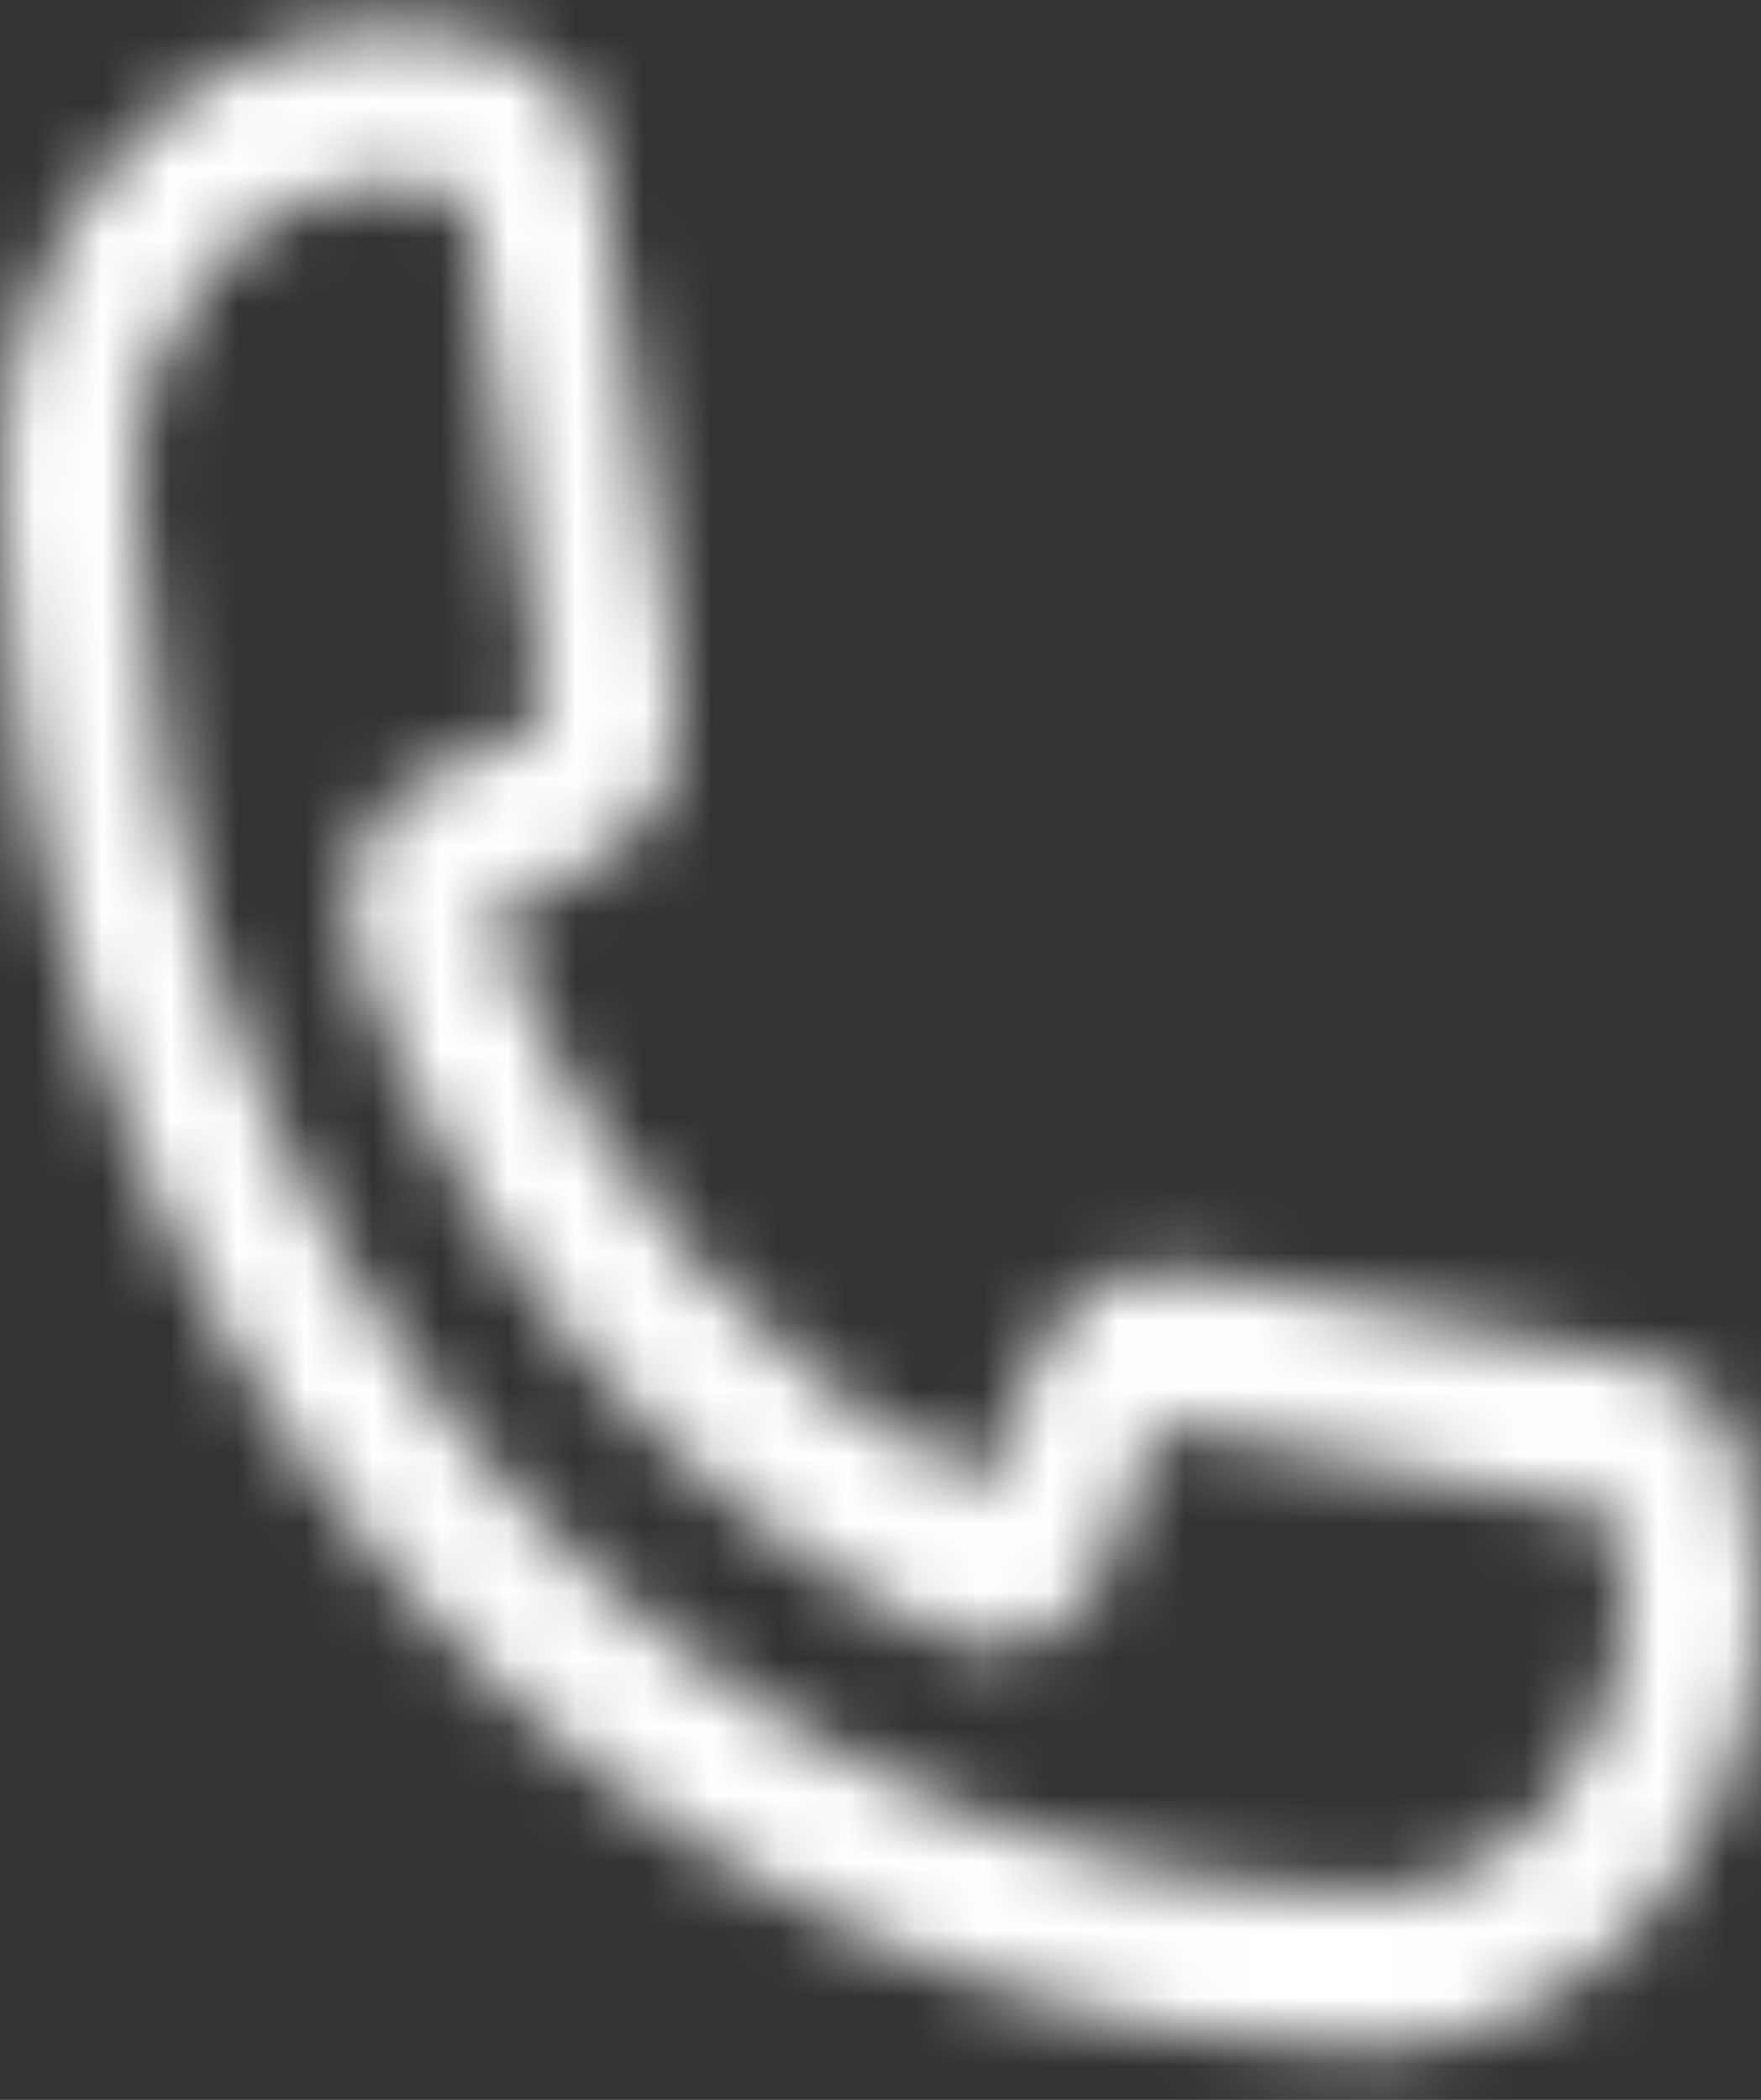 <svg width="26" height="31" viewBox="0 0 26 31" fill="none" xmlns="http://www.w3.org/2000/svg">
<rect x="0" y="0" width="26" height="31" fill="#333333" stroke="none"/>
<mask id="path-1-inside-1_37_188" fill="white">
<path fill-rule="evenodd" clip-rule="evenodd" d="M0 7.049C0 3.376 2.593 0.398 5.793 0.398C6.417 0.398 7.021 0.512 7.587 0.724C8.311 0.994 8.737 1.716 8.846 2.436M8.846 2.436L9.516 6.851L9.83 8.918L10.001 10.299C10.089 11.009 9.889 11.83 9.295 12.348C8.679 12.885 7.966 13.285 7.191 13.506C7.901 15.391 8.915 17.106 10.181 18.56C11.447 20.014 12.942 21.179 14.585 21.994C14.777 21.104 15.125 20.286 15.592 19.579C16.043 18.897 16.758 18.666 17.377 18.768L18.578 18.965L20.377 19.324L24.225 20.094C24.852 20.22 25.481 20.708 25.717 21.54C25.901 22.19 26 22.882 26 23.599C26 27.273 23.407 30.251 20.207 30.251C19.95 30.251 19.697 30.232 19.448 30.194C18.288 30.144 17.135 29.979 16.003 29.702C14.803 29.409 13.625 28.989 12.486 28.447C10.039 27.283 7.815 25.577 5.942 23.426C4.069 21.276 2.584 18.722 1.57 15.912C1.098 14.604 0.733 13.252 0.477 11.874C0.236 10.573 0.092 9.248 0.049 7.914C0.016 7.63 0 7.342 0 7.049M20.033 21.587L18.25 21.23L17.134 21.047C16.842 21.509 16.629 22.038 16.513 22.609C16.394 23.195 16.079 23.708 15.651 24.026C15.21 24.353 14.61 24.494 14.014 24.21C12.052 23.277 10.268 21.908 8.766 20.183C7.264 18.459 6.073 16.411 5.26 14.157C5.013 13.474 5.135 12.786 5.42 12.281C5.697 11.789 6.143 11.428 6.653 11.292C7.152 11.16 7.613 10.914 8.016 10.579L7.851 9.251L7.546 7.246L6.883 2.877C6.539 2.758 6.173 2.694 5.793 2.694C3.698 2.694 2 4.644 2 7.049C2 7.256 2.013 7.459 2.037 7.658L2.044 7.717L2.046 7.776C2.083 8.995 2.213 10.206 2.433 11.396C2.663 12.637 2.993 13.855 3.418 15.034C4.331 17.565 5.669 19.865 7.357 21.803C9.044 23.74 11.047 25.277 13.252 26.326C14.278 26.814 15.338 27.192 16.419 27.456C17.454 27.709 18.508 27.859 19.569 27.901L19.621 27.903L19.673 27.912C19.847 27.94 20.025 27.954 20.207 27.954C22.302 27.954 24 26.005 24 23.599C24 23.163 23.944 22.743 23.841 22.348L20.033 21.587Z"/>
</mask>
<path d="M7.587 0.724L8.638 -2.086L8.638 -2.086L7.587 0.724ZM9.516 6.851L6.55 7.302L6.55 7.302L9.516 6.851ZM9.83 8.918L12.808 8.55L12.803 8.508L12.796 8.467L9.83 8.918ZM10.001 10.299L7.024 10.667L7.024 10.669L10.001 10.299ZM9.295 12.348L11.267 14.608L11.268 14.608L9.295 12.348ZM7.191 13.506L6.369 10.62L3.236 11.513L4.383 14.562L7.191 13.506ZM10.181 18.56L7.918 20.53L7.918 20.53L10.181 18.56ZM14.585 21.994L13.252 24.682L16.704 26.393L17.517 22.627L14.585 21.994ZM15.592 19.579L18.094 21.234L18.094 21.234L15.592 19.579ZM17.377 18.768L16.892 21.728L16.892 21.728L17.377 18.768ZM18.578 18.965L19.166 16.023L19.115 16.013L19.064 16.004L18.578 18.965ZM20.377 19.324L20.965 16.383L20.965 16.382L20.377 19.324ZM24.225 20.094L23.637 23.036L23.637 23.036L24.225 20.094ZM25.717 21.54L28.603 20.722L28.603 20.722L25.717 21.54ZM19.448 30.194L19.894 27.227L19.736 27.204L19.577 27.197L19.448 30.194ZM16.003 29.702L16.716 26.788L16.715 26.788L16.003 29.702ZM12.486 28.447L13.775 25.738L13.774 25.738L12.486 28.447ZM1.57 15.912L-1.252 16.93L-1.252 16.93L1.57 15.912ZM0.477 11.874L-2.473 12.421L-2.473 12.421L0.477 11.874ZM0.049 7.914L3.047 7.816L3.043 7.696L3.03 7.576L0.049 7.914ZM20.033 21.587L20.622 18.645L20.622 18.645L20.033 21.587ZM18.25 21.23L18.838 18.288L18.787 18.278L18.734 18.269L18.25 21.23ZM17.134 21.047L17.617 18.087L15.657 17.766L14.596 19.446L17.134 21.047ZM16.513 22.609L13.573 22.013L13.573 22.014L16.513 22.609ZM15.651 24.026L17.439 26.435L17.439 26.435L15.651 24.026ZM14.014 24.21L15.303 21.501L15.303 21.501L14.014 24.21ZM8.766 20.183L11.029 18.213L11.029 18.213L8.766 20.183ZM5.26 14.157L8.082 13.139L8.082 13.139L5.26 14.157ZM5.42 12.281L8.034 13.753L8.034 13.752L5.42 12.281ZM6.653 11.292L5.882 8.393L5.882 8.393L6.653 11.292ZM8.016 10.579L9.935 12.884L11.195 11.835L10.993 10.209L8.016 10.579ZM7.851 9.251L10.828 8.881L10.823 8.84L10.817 8.8L7.851 9.251ZM7.546 7.246L4.58 7.696L4.58 7.697L7.546 7.246ZM6.883 2.877L9.849 2.426L9.576 0.63L7.858 0.04L6.883 2.877ZM2.037 7.658L-0.942 8.019L-0.942 8.019L2.037 7.658ZM2.044 7.717L5.042 7.625L5.038 7.49L5.022 7.355L2.044 7.717ZM2.046 7.776L5.044 7.685L5.044 7.685L2.046 7.776ZM2.433 11.396L-0.516 11.943L-0.516 11.943L2.433 11.396ZM3.418 15.034L6.24 14.016L6.24 14.015L3.418 15.034ZM7.357 21.803L5.094 23.773L5.094 23.773L7.357 21.803ZM13.252 26.326L14.54 23.617L14.54 23.616L13.252 26.326ZM16.419 27.456L17.133 24.542L17.132 24.542L16.419 27.456ZM19.569 27.901L19.693 24.904L19.689 24.904L19.569 27.901ZM19.621 27.903L20.099 24.942L19.924 24.913L19.746 24.906L19.621 27.903ZM19.673 27.912L20.151 24.95L20.151 24.95L19.673 27.912ZM23.841 22.348L26.744 21.592L26.271 19.775L24.43 19.407L23.841 22.348ZM3 7.049C3 4.63 4.626 3.398 5.793 3.398V-2.602C0.56 -2.602 -3 2.122 -3 7.049H3ZM5.793 3.398C6.049 3.398 6.297 3.444 6.537 3.534L8.638 -2.086C7.745 -2.42 6.786 -2.602 5.793 -2.602V3.398ZM6.537 3.534C6.24 3.423 6.062 3.237 5.98 3.118C5.906 3.011 5.887 2.932 5.88 2.886L11.812 1.986C11.596 0.564 10.692 -1.318 8.638 -2.086L6.537 3.534ZM5.88 2.886L6.55 7.302L12.482 6.401L11.812 1.986L5.88 2.886ZM6.55 7.302L6.864 9.369L12.796 8.467L12.482 6.401L6.55 7.302ZM6.853 9.287L7.024 10.667L12.979 9.931L12.808 8.55L6.853 9.287ZM7.024 10.669C7.018 10.623 7.019 10.57 7.043 10.491C7.071 10.405 7.146 10.242 7.322 10.088L11.268 14.608C12.801 13.27 13.155 11.351 12.978 9.929L7.024 10.669ZM7.323 10.088C7.016 10.355 6.69 10.529 6.369 10.62L8.013 16.391C9.242 16.041 10.343 15.415 11.267 14.608L7.323 10.088ZM4.383 14.562C5.213 16.767 6.407 18.794 7.918 20.53L12.443 16.59C11.423 15.418 10.588 14.016 9.999 12.449L4.383 14.562ZM7.918 20.53C9.431 22.267 11.237 23.683 13.252 24.682L15.917 19.306C14.646 18.676 13.463 17.761 12.443 16.59L7.918 20.53ZM17.517 22.627C17.632 22.095 17.836 21.624 18.094 21.234L13.09 17.924C12.413 18.947 11.922 20.113 11.652 21.361L17.517 22.627ZM18.094 21.234C17.993 21.388 17.816 21.549 17.576 21.648C17.352 21.742 17.116 21.765 16.892 21.728L17.863 15.807C16.158 15.528 14.237 16.19 13.09 17.924L18.094 21.234ZM16.892 21.728L18.093 21.925L19.064 16.004L17.862 15.807L16.892 21.728ZM17.99 21.906L19.788 22.266L20.965 16.382L19.166 16.023L17.99 21.906ZM19.788 22.266L23.637 23.036L24.814 17.152L20.965 16.383L19.788 22.266ZM23.637 23.036C23.19 22.946 22.91 22.638 22.83 22.358L28.603 20.722C28.052 18.779 26.515 17.493 24.814 17.152L23.637 23.036ZM22.83 22.358C22.939 22.742 23 23.159 23 23.599H29C29 22.606 28.863 21.638 28.603 20.722L22.83 22.358ZM23 23.599C23 26.019 21.374 27.251 20.207 27.251V33.251C25.44 33.251 29 28.527 29 23.599H23ZM20.207 27.251C20.101 27.251 19.997 27.243 19.894 27.227L19.002 33.161C19.397 33.22 19.8 33.251 20.207 33.251V27.251ZM19.577 27.197C18.615 27.155 17.658 27.019 16.716 26.788L15.29 32.616C16.612 32.94 17.96 33.133 19.319 33.191L19.577 27.197ZM16.715 26.788C15.716 26.544 14.732 26.194 13.775 25.738L11.197 31.156C12.518 31.785 13.889 32.274 15.29 32.616L16.715 26.788ZM13.774 25.738C11.719 24.76 9.822 23.313 8.205 21.456L3.68 25.397C5.809 27.841 8.359 29.806 11.197 31.156L13.774 25.738ZM8.205 21.456C6.587 19.599 5.286 17.372 4.392 14.894L-1.252 16.93C-0.119 20.073 1.552 22.953 3.68 25.397L8.205 21.456ZM4.392 14.894C3.976 13.742 3.653 12.547 3.427 11.327L-2.473 12.421C-2.188 13.957 -1.78 15.466 -1.252 16.93L4.392 14.894ZM3.427 11.327C3.213 10.174 3.085 9 3.047 7.816L-2.95 8.011C-2.902 9.495 -2.742 10.971 -2.473 12.421L3.427 11.327ZM3.03 7.576C3.01 7.405 3 7.229 3 7.049H-3C-3 7.455 -2.977 7.856 -2.932 8.251L3.03 7.576ZM20.622 18.645L18.838 18.288L17.662 24.172L19.445 24.528L20.622 18.645ZM18.734 18.269L17.617 18.087L16.649 24.008L17.766 24.191L18.734 18.269ZM14.596 19.446C14.107 20.221 13.759 21.091 13.573 22.013L19.453 23.204C19.498 22.983 19.577 22.797 19.671 22.648L14.596 19.446ZM13.573 22.014C13.581 21.971 13.599 21.917 13.637 21.856C13.674 21.796 13.742 21.707 13.863 21.617L17.439 26.435C18.524 25.63 19.204 24.438 19.453 23.204L13.573 22.014ZM13.863 21.617C13.993 21.52 14.191 21.417 14.46 21.378C14.749 21.336 15.051 21.381 15.303 21.501L12.726 26.919C14.514 27.77 16.29 27.288 17.439 26.435L13.863 21.617ZM15.303 21.501C13.732 20.754 12.275 19.644 11.029 18.213L6.504 22.154C8.262 24.173 10.372 25.8 12.726 26.919L15.303 21.501ZM11.029 18.213C9.782 16.782 8.775 15.06 8.082 13.139L2.438 15.175C3.371 17.761 4.746 20.136 6.504 22.154L11.029 18.213ZM8.082 13.139C8.17 13.383 8.119 13.602 8.034 13.753L2.806 10.809C2.152 11.97 1.857 13.565 2.438 15.175L8.082 13.139ZM8.034 13.752C7.953 13.897 7.769 14.1 7.425 14.191L5.882 8.393C4.516 8.757 3.44 9.682 2.806 10.809L8.034 13.752ZM7.425 14.191C8.373 13.939 9.221 13.479 9.935 12.884L6.096 8.273C6.005 8.349 5.931 8.38 5.882 8.393L7.425 14.191ZM10.993 10.209L10.828 8.881L4.874 9.621L5.039 10.948L10.993 10.209ZM10.817 8.8L10.512 6.795L4.58 7.697L4.885 9.701L10.817 8.8ZM10.512 6.796L9.849 2.426L3.917 3.327L4.58 7.696L10.512 6.796ZM7.858 0.04C7.208 -0.184 6.513 -0.306 5.793 -0.306V5.694C5.833 5.694 5.87 5.701 5.907 5.714L7.858 0.04ZM5.793 -0.306C1.665 -0.306 -1 3.39 -1 7.049H5C5 6.548 5.177 6.165 5.373 5.94C5.564 5.721 5.72 5.694 5.793 5.694V-0.306ZM-1 7.049C-1 7.377 -0.98 7.701 -0.942 8.019L5.015 7.296C5.005 7.218 5 7.136 5 7.049H-1ZM-0.942 8.019L-0.934 8.078L5.022 7.355L5.015 7.296L-0.942 8.019ZM-0.955 7.808L-0.953 7.867L5.044 7.685L5.042 7.625L-0.955 7.808ZM-0.953 7.867C-0.911 9.239 -0.765 10.602 -0.516 11.943L5.383 10.849C5.19 9.81 5.077 8.752 5.044 7.685L-0.953 7.867ZM-0.516 11.943C-0.257 13.342 0.114 14.718 0.596 16.052L6.24 14.015C5.871 12.993 5.584 11.932 5.383 10.849L-0.516 11.943ZM0.596 16.052C1.629 18.916 3.152 21.542 5.094 23.773L9.619 19.833C8.187 18.188 7.033 16.215 6.24 14.016L0.596 16.052ZM5.094 23.773C7.037 26.004 9.367 27.8 11.963 29.035L14.54 23.616C12.727 22.754 11.05 21.476 9.619 19.833L5.094 23.773ZM11.963 29.035C13.171 29.61 14.424 30.057 15.707 30.37L17.132 24.542C16.252 24.327 15.384 24.018 14.54 23.617L11.963 29.035ZM15.707 30.37C16.934 30.671 18.186 30.848 19.448 30.899L19.689 24.904C18.83 24.869 17.975 24.748 17.133 24.542L15.707 30.37ZM19.444 30.899L19.496 30.901L19.746 24.906L19.693 24.904L19.444 30.899ZM19.143 30.865L19.195 30.873L20.151 24.95L20.099 24.942L19.143 30.865ZM19.194 30.873C19.526 30.927 19.865 30.954 20.207 30.954V24.954C20.186 24.954 20.168 24.953 20.151 24.95L19.194 30.873ZM20.207 30.954C24.335 30.954 27 27.259 27 23.599H21C21 24.101 20.823 24.484 20.627 24.709C20.436 24.928 20.28 24.954 20.207 24.954V30.954ZM27 23.599C27 22.907 26.912 22.234 26.744 21.592L20.938 23.105C20.977 23.253 21 23.418 21 23.599H27ZM24.43 19.407L20.622 18.645L19.445 24.528L23.253 25.29L24.43 19.407Z" fill="white" mask="url(#path-1-inside-1_37_188)"/>
</svg>
